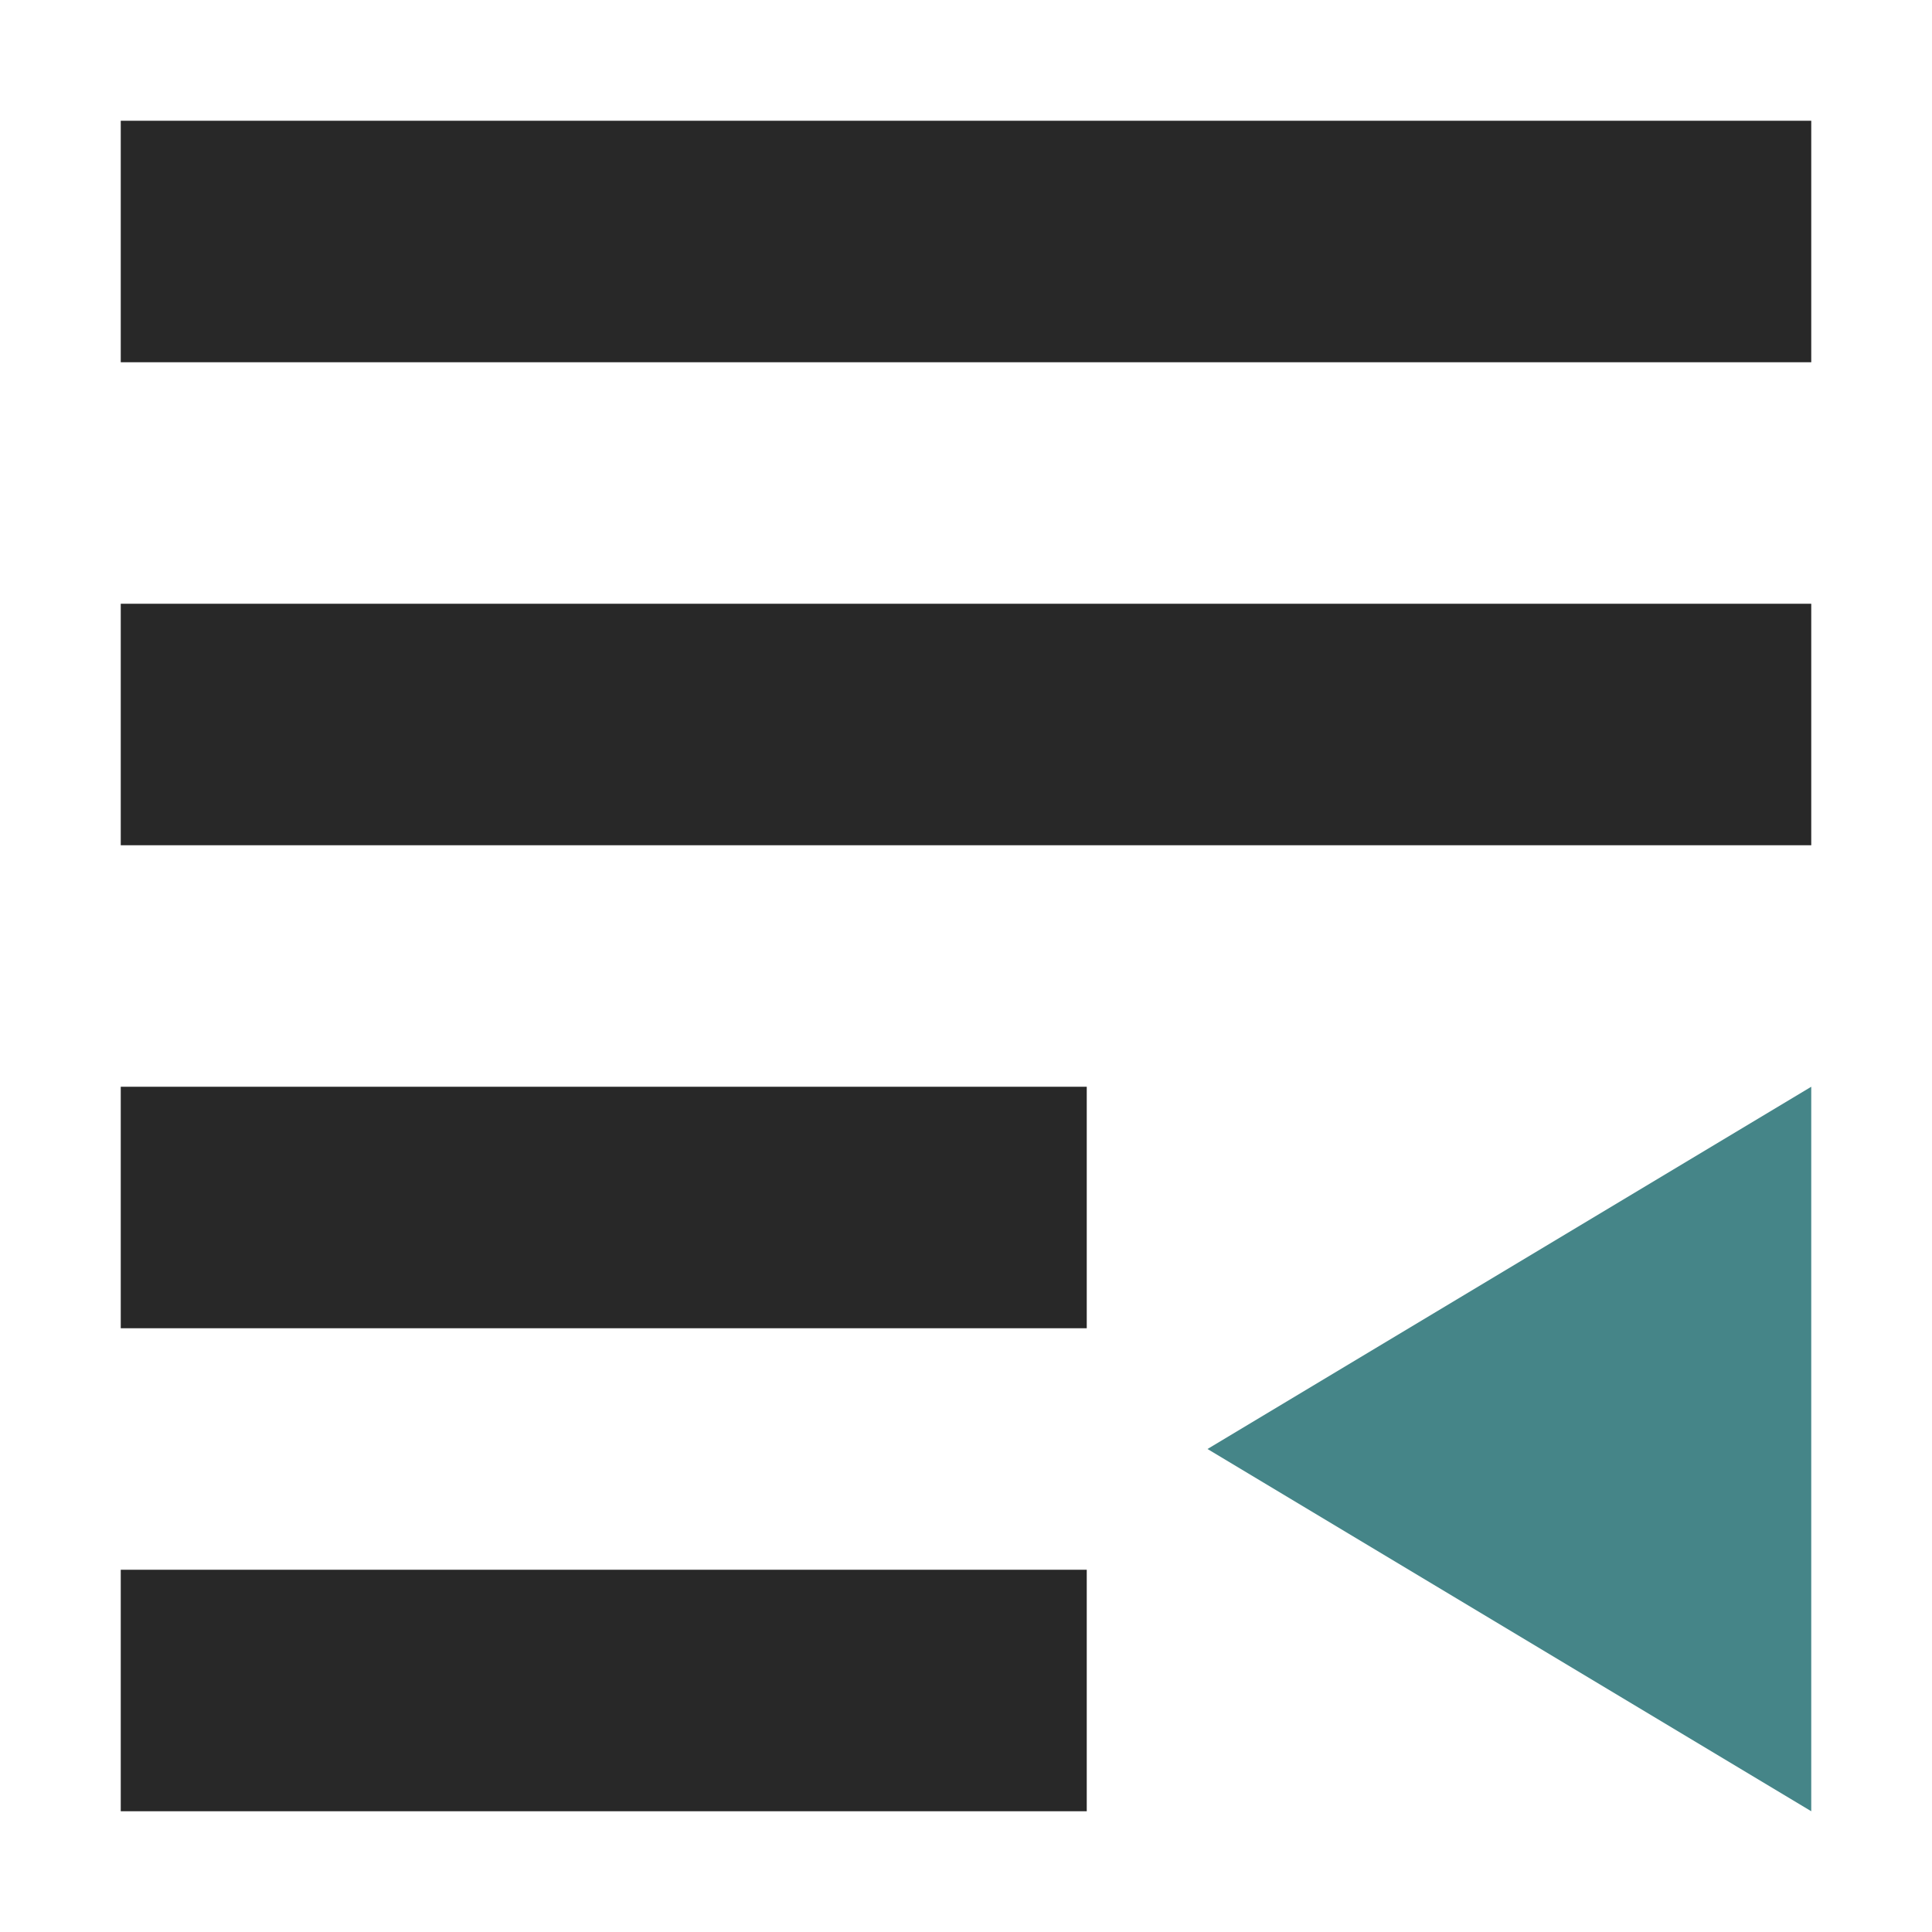 <svg width="16" height="16" version="1.1" xmlns="http://www.w3.org/2000/svg">
  <defs>
    <style id="current-color-scheme" type="text/css">.ColorScheme-Text { color:#282828; } .ColorScheme-Highlight { color:#458588; }</style>
  </defs>
  <path class="ColorScheme-Text" d="m1 1v2h14v-2zm0 4v2h14v-2zm8 4h-8v2h8zm-8 4v2h8v-2z" fill="currentColor"/>
  <path class="ColorScheme-Highlight" d="m15 15v-6l-5 3z" fill="currentColor"/>
</svg>
